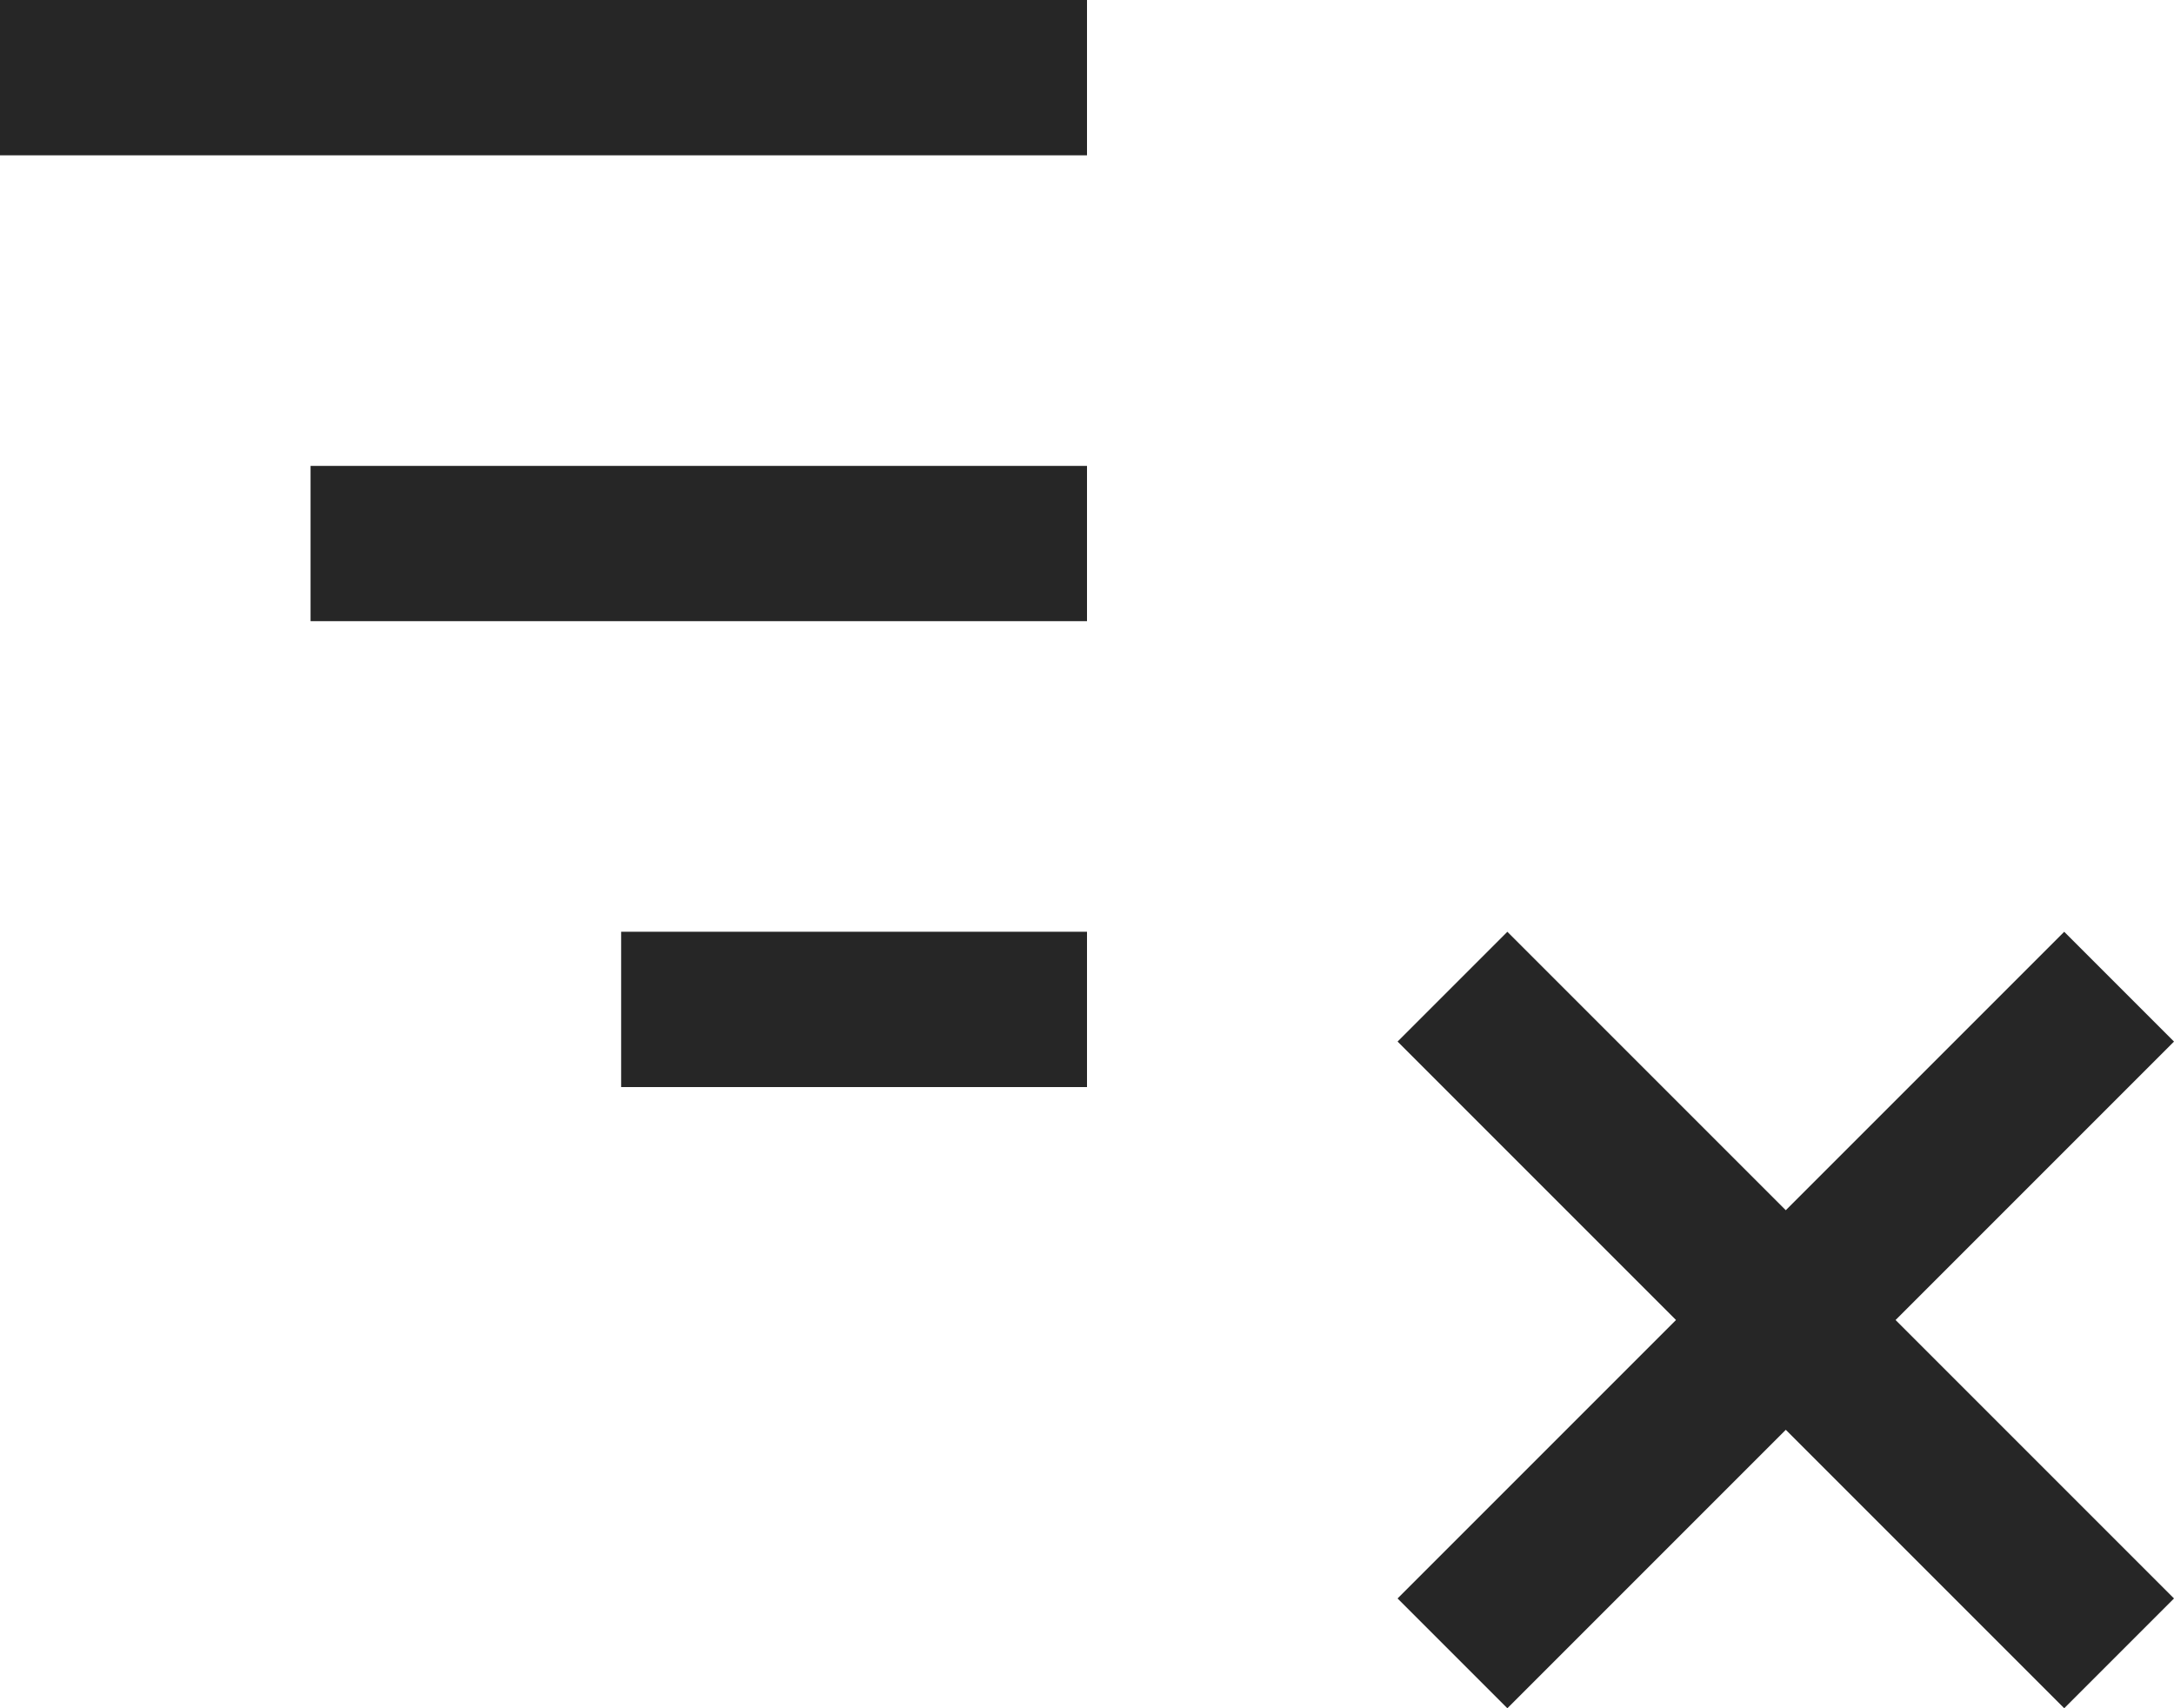 <svg width="14" height="11" viewBox="0 0 14 11" fill="none" xmlns="http://www.w3.org/2000/svg">
<path d="M14 6.707L13.293 6L11.5 7.793L9.707 6L9 6.707L10.793 8.5L9 10.293L9.707 11L11.5 9.207L13.293 11L14 10.293L12.207 8.5L14 6.707ZM4 6H7V7H4V6ZM0 0H7V1H0V0ZM2 3H7V4H2V3Z" fill="#262626"/>
</svg>
